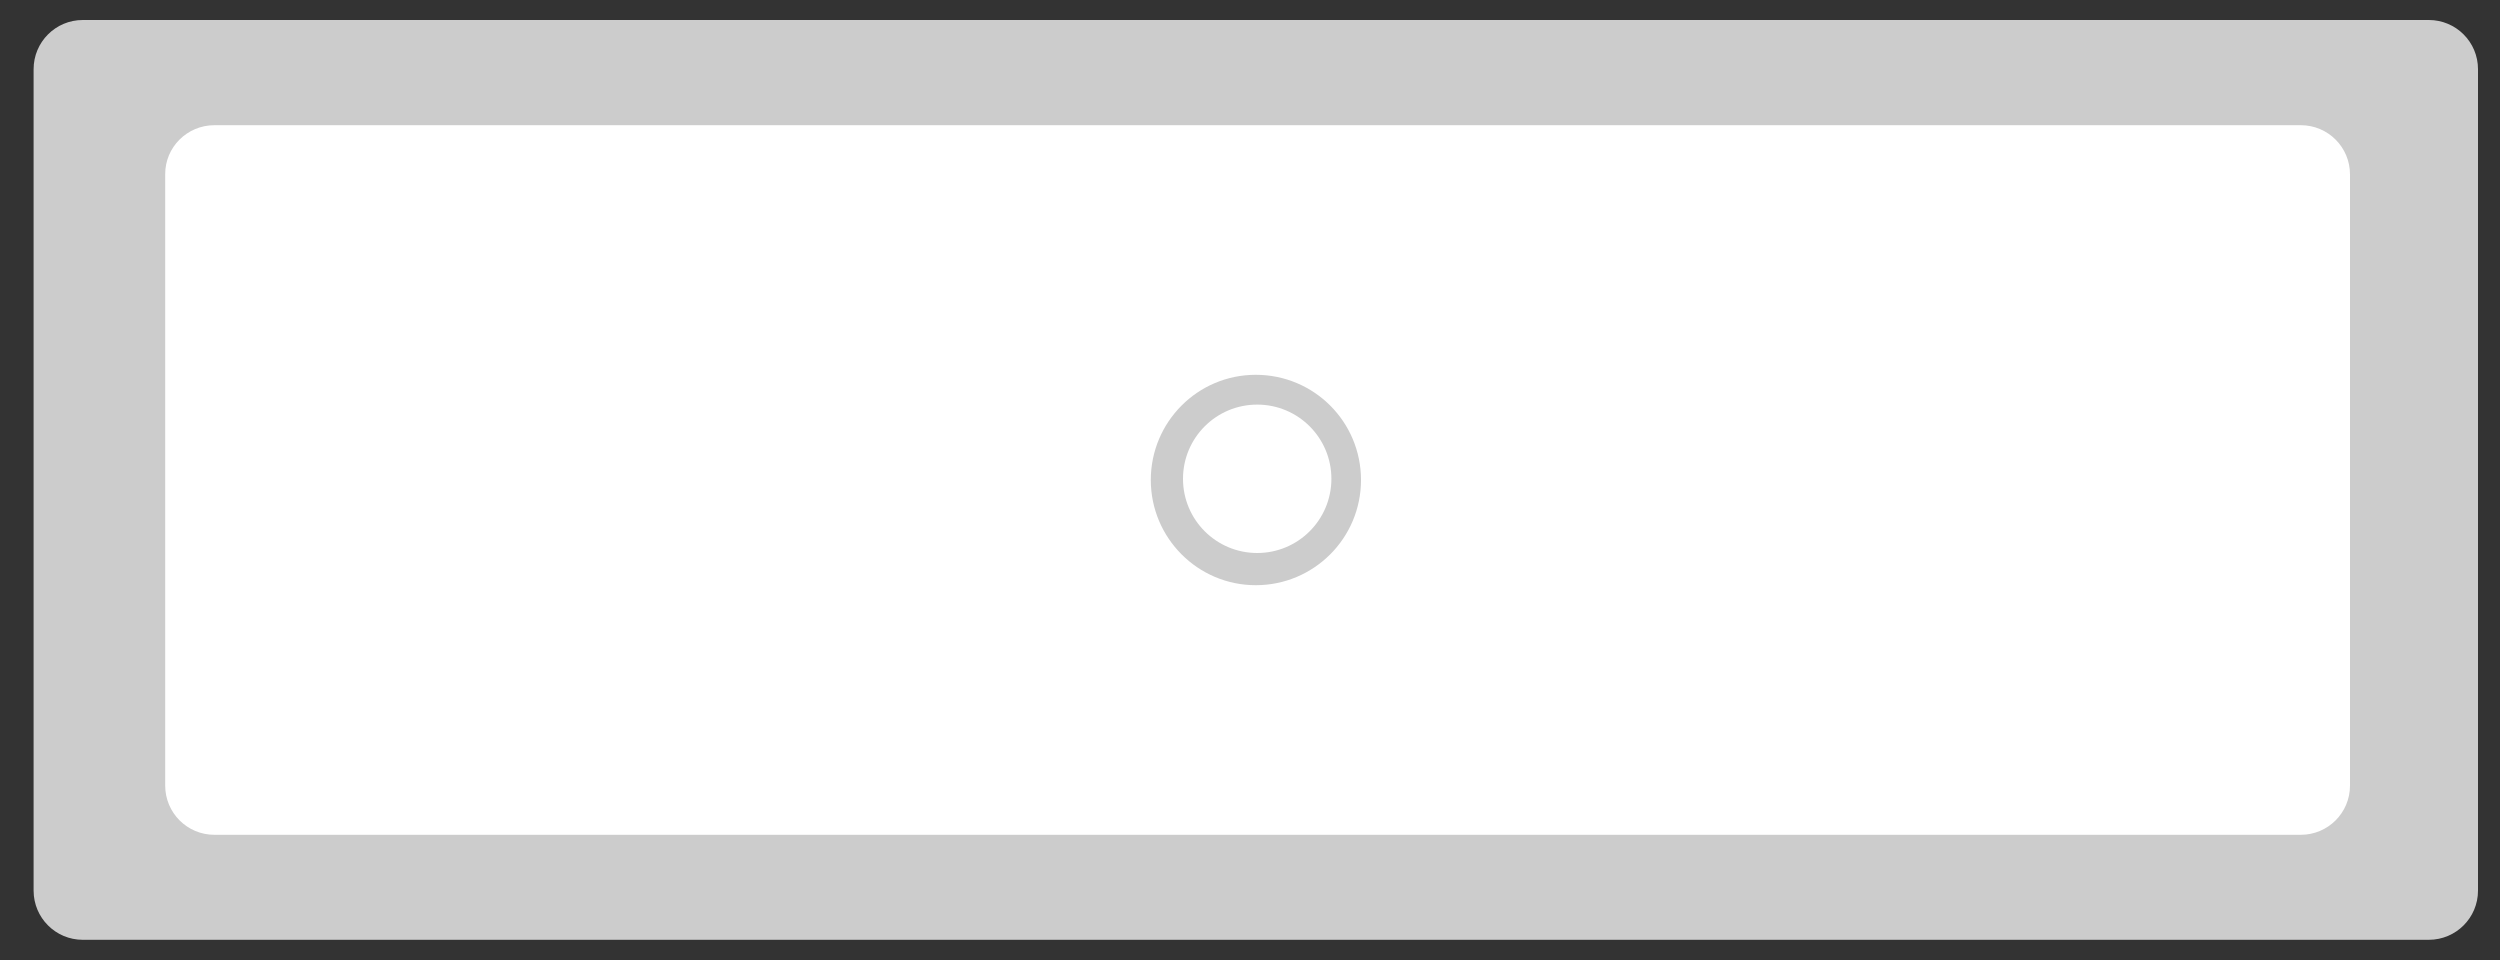 <?xml version="1.0" encoding="utf-8"?>
<!-- Generator: Adobe Illustrator 24.0.1, SVG Export Plug-In . SVG Version: 6.00 Build 0)  -->
<svg version="1.1" id="Capa_1" xmlns="http://www.w3.org/2000/svg" xmlns:xlink="http://www.w3.org/1999/xlink" x="0px" y="0px"
	 viewBox="0 0 125 48" style="enable-background:new 0 0 125 48;" xml:space="preserve">
<rect x="0" y="0" width="125" height="48" fill="#333333" stroke="none"/>
<style type="text/css">
	.st0{fill:#CCCCCC;}
	.st1{fill:#FFFFFF;}
</style>
<path class="st0" d="M4.14,1h117.3c1.36,0,2.46,1.1,2.46,2.46v41.07c0,1.36-1.1,2.46-2.46,2.46H4.14c-1.36,0-2.46-1.1-2.46-2.46
	V3.46C1.68,2.1,2.78,1,4.14,1z"/>
<path class="st1" d="M10.72,6.26h104.32c1.36,0,2.46,1.1,2.46,2.46v30.56c0,1.36-1.1,2.46-2.46,2.46H10.72
	c-1.36,0-2.46-1.1-2.46-2.46V8.72C8.25,7.36,9.36,6.26,10.72,6.26z"/>
<path class="st0" d="M62.79,29.26c2.9,0,5.26-2.35,5.26-5.26s-2.35-5.26-5.26-5.26S57.54,21.1,57.54,24S59.89,29.26,62.79,29.26z"/>
<path class="st1" d="M62.86,27.65c2.05,0,3.71-1.66,3.71-3.71c0-2.05-1.66-3.71-3.71-3.71c-2.05,0-3.71,1.66-3.71,3.71
	C59.15,25.99,60.81,27.65,62.86,27.65z"/>
</svg>
